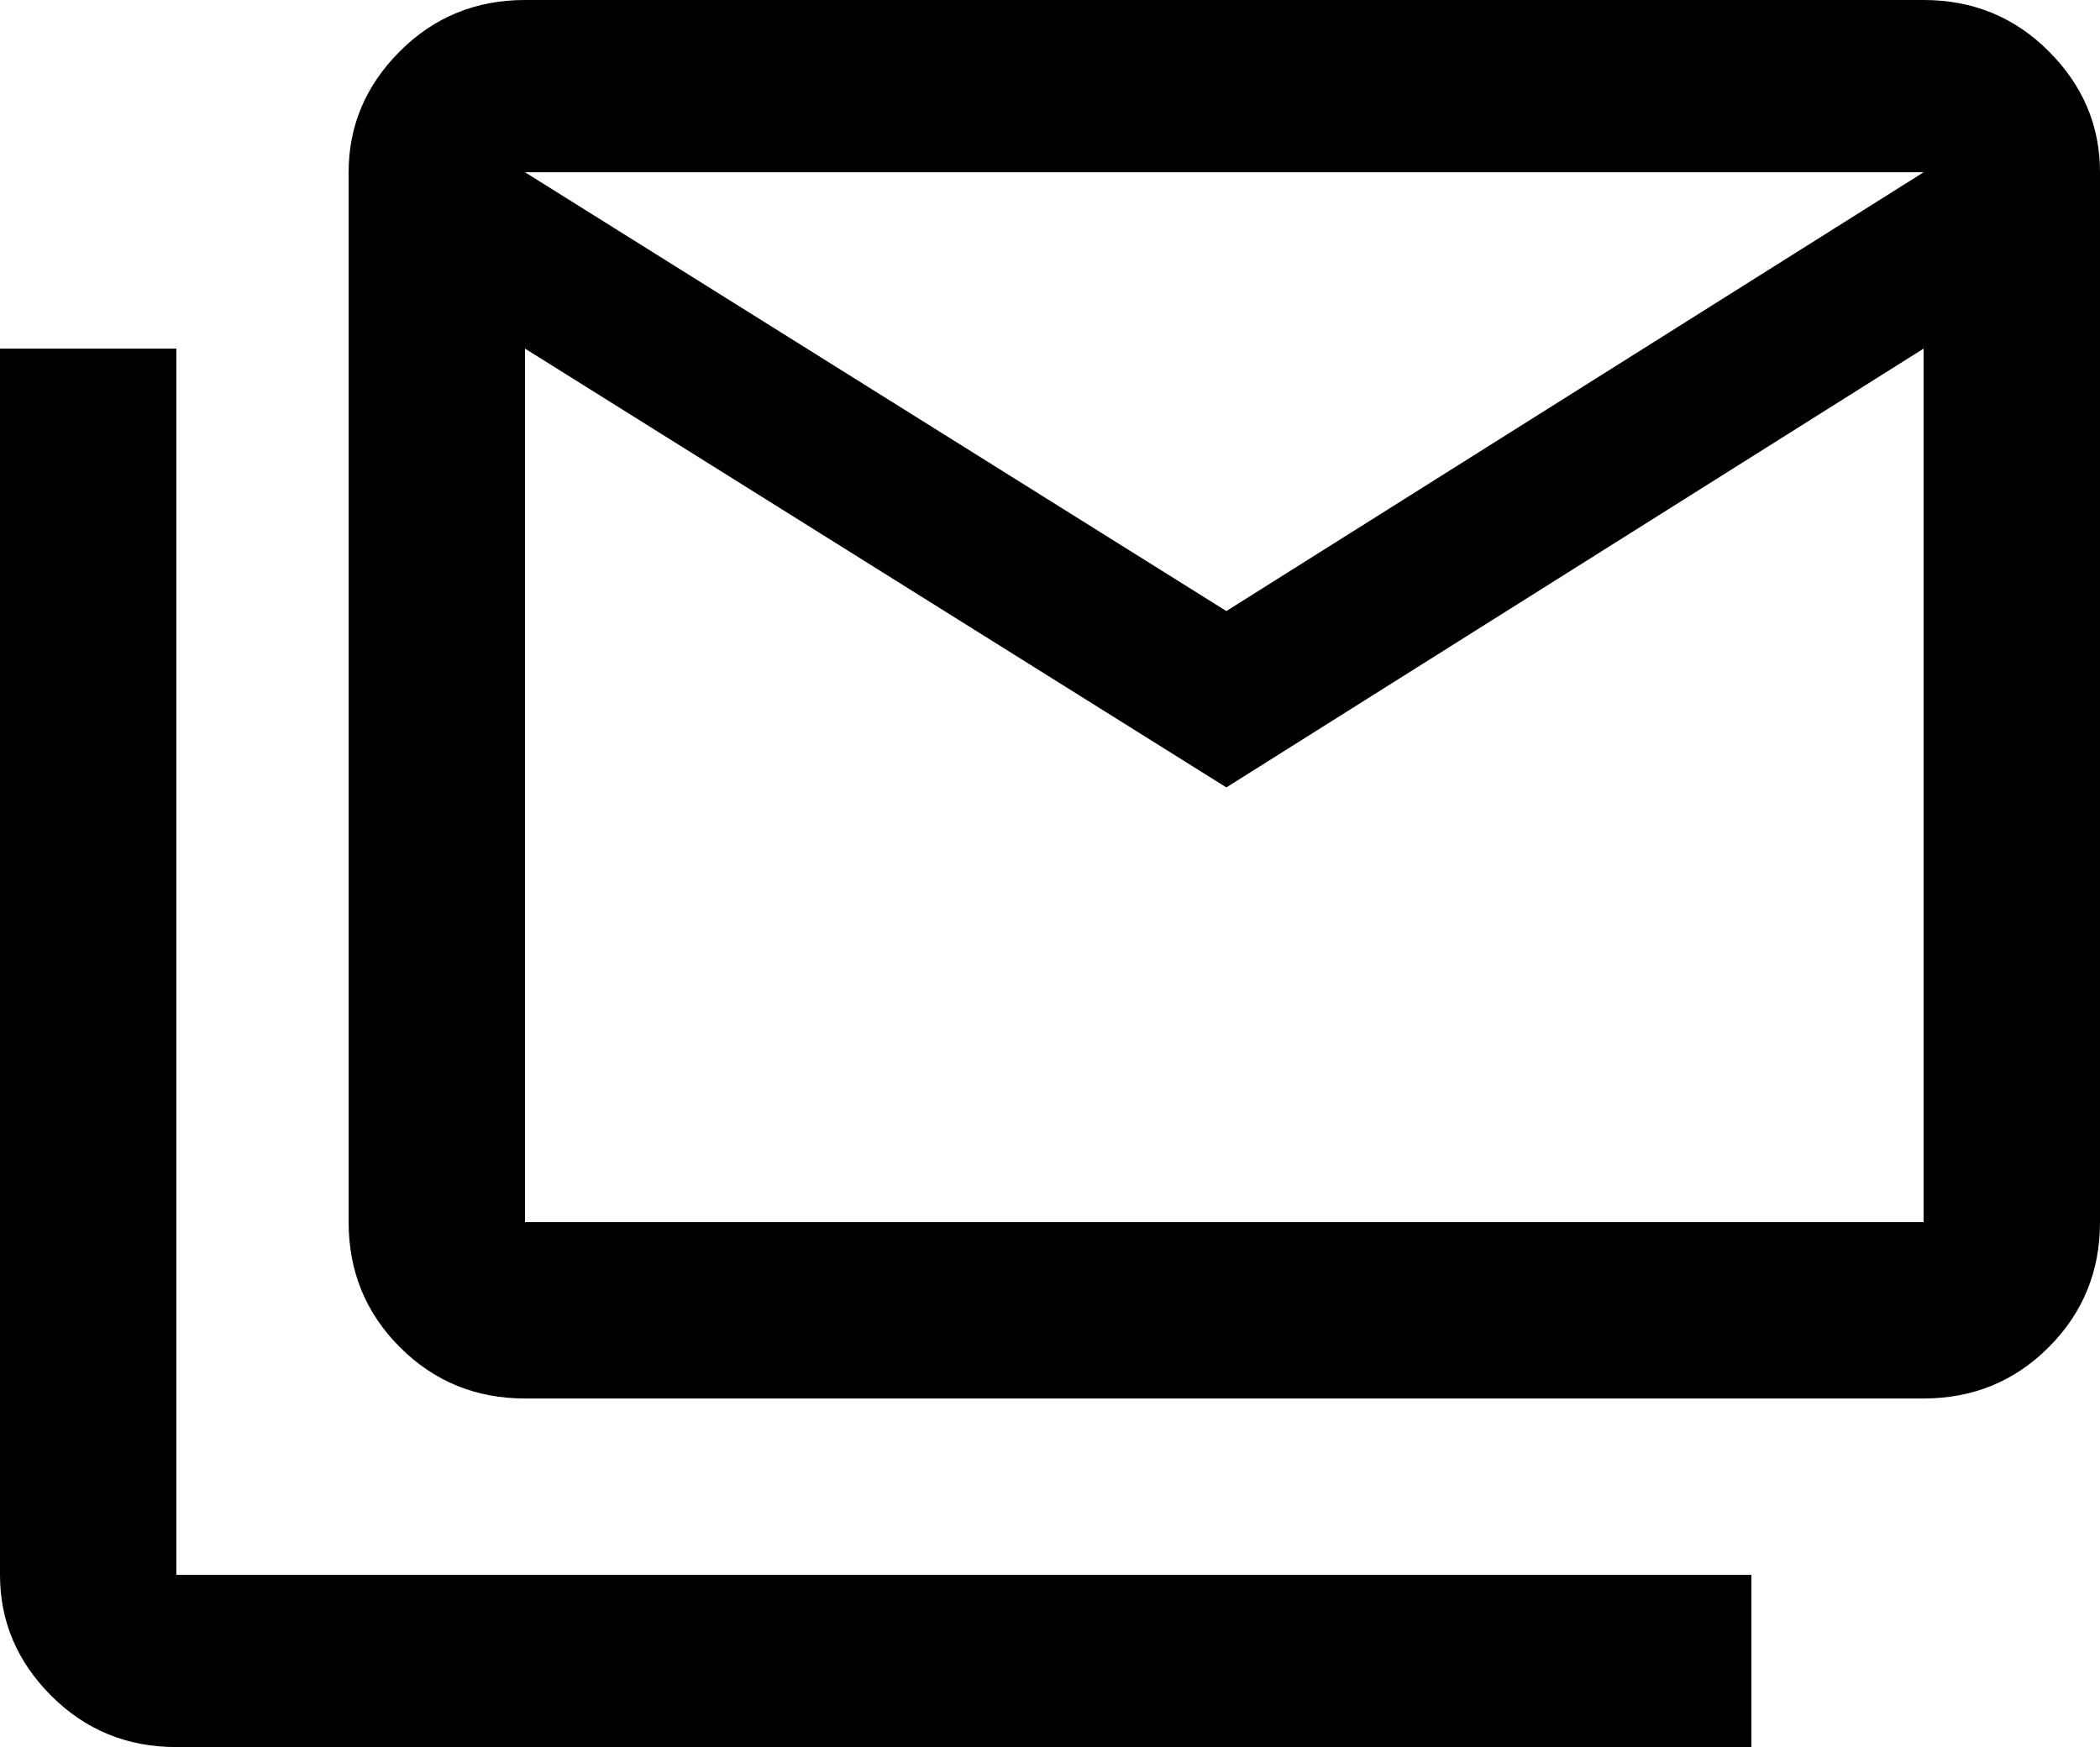 <svg xmlns="http://www.w3.org/2000/svg" viewBox="0 -21 512 426">
      <g transform="scale(1 -1) translate(0 -384)">
        <path d="M43 320V21H427V-21H43Q25 -21 12.5 -8.5Q0 4 0 21V320ZM512 363Q512 380 499.5 392.5Q487 405 469 405H128Q110 405 97.5 392.5Q85 380 85 363V107Q85 89 97.5 76.5Q110 64 128 64H469Q487 64 499.5 76.5Q512 89 512 107ZM469 363 299 256 128 363ZM469 107H128V320L299 213L469 320Z" />
      </g>
    </svg>